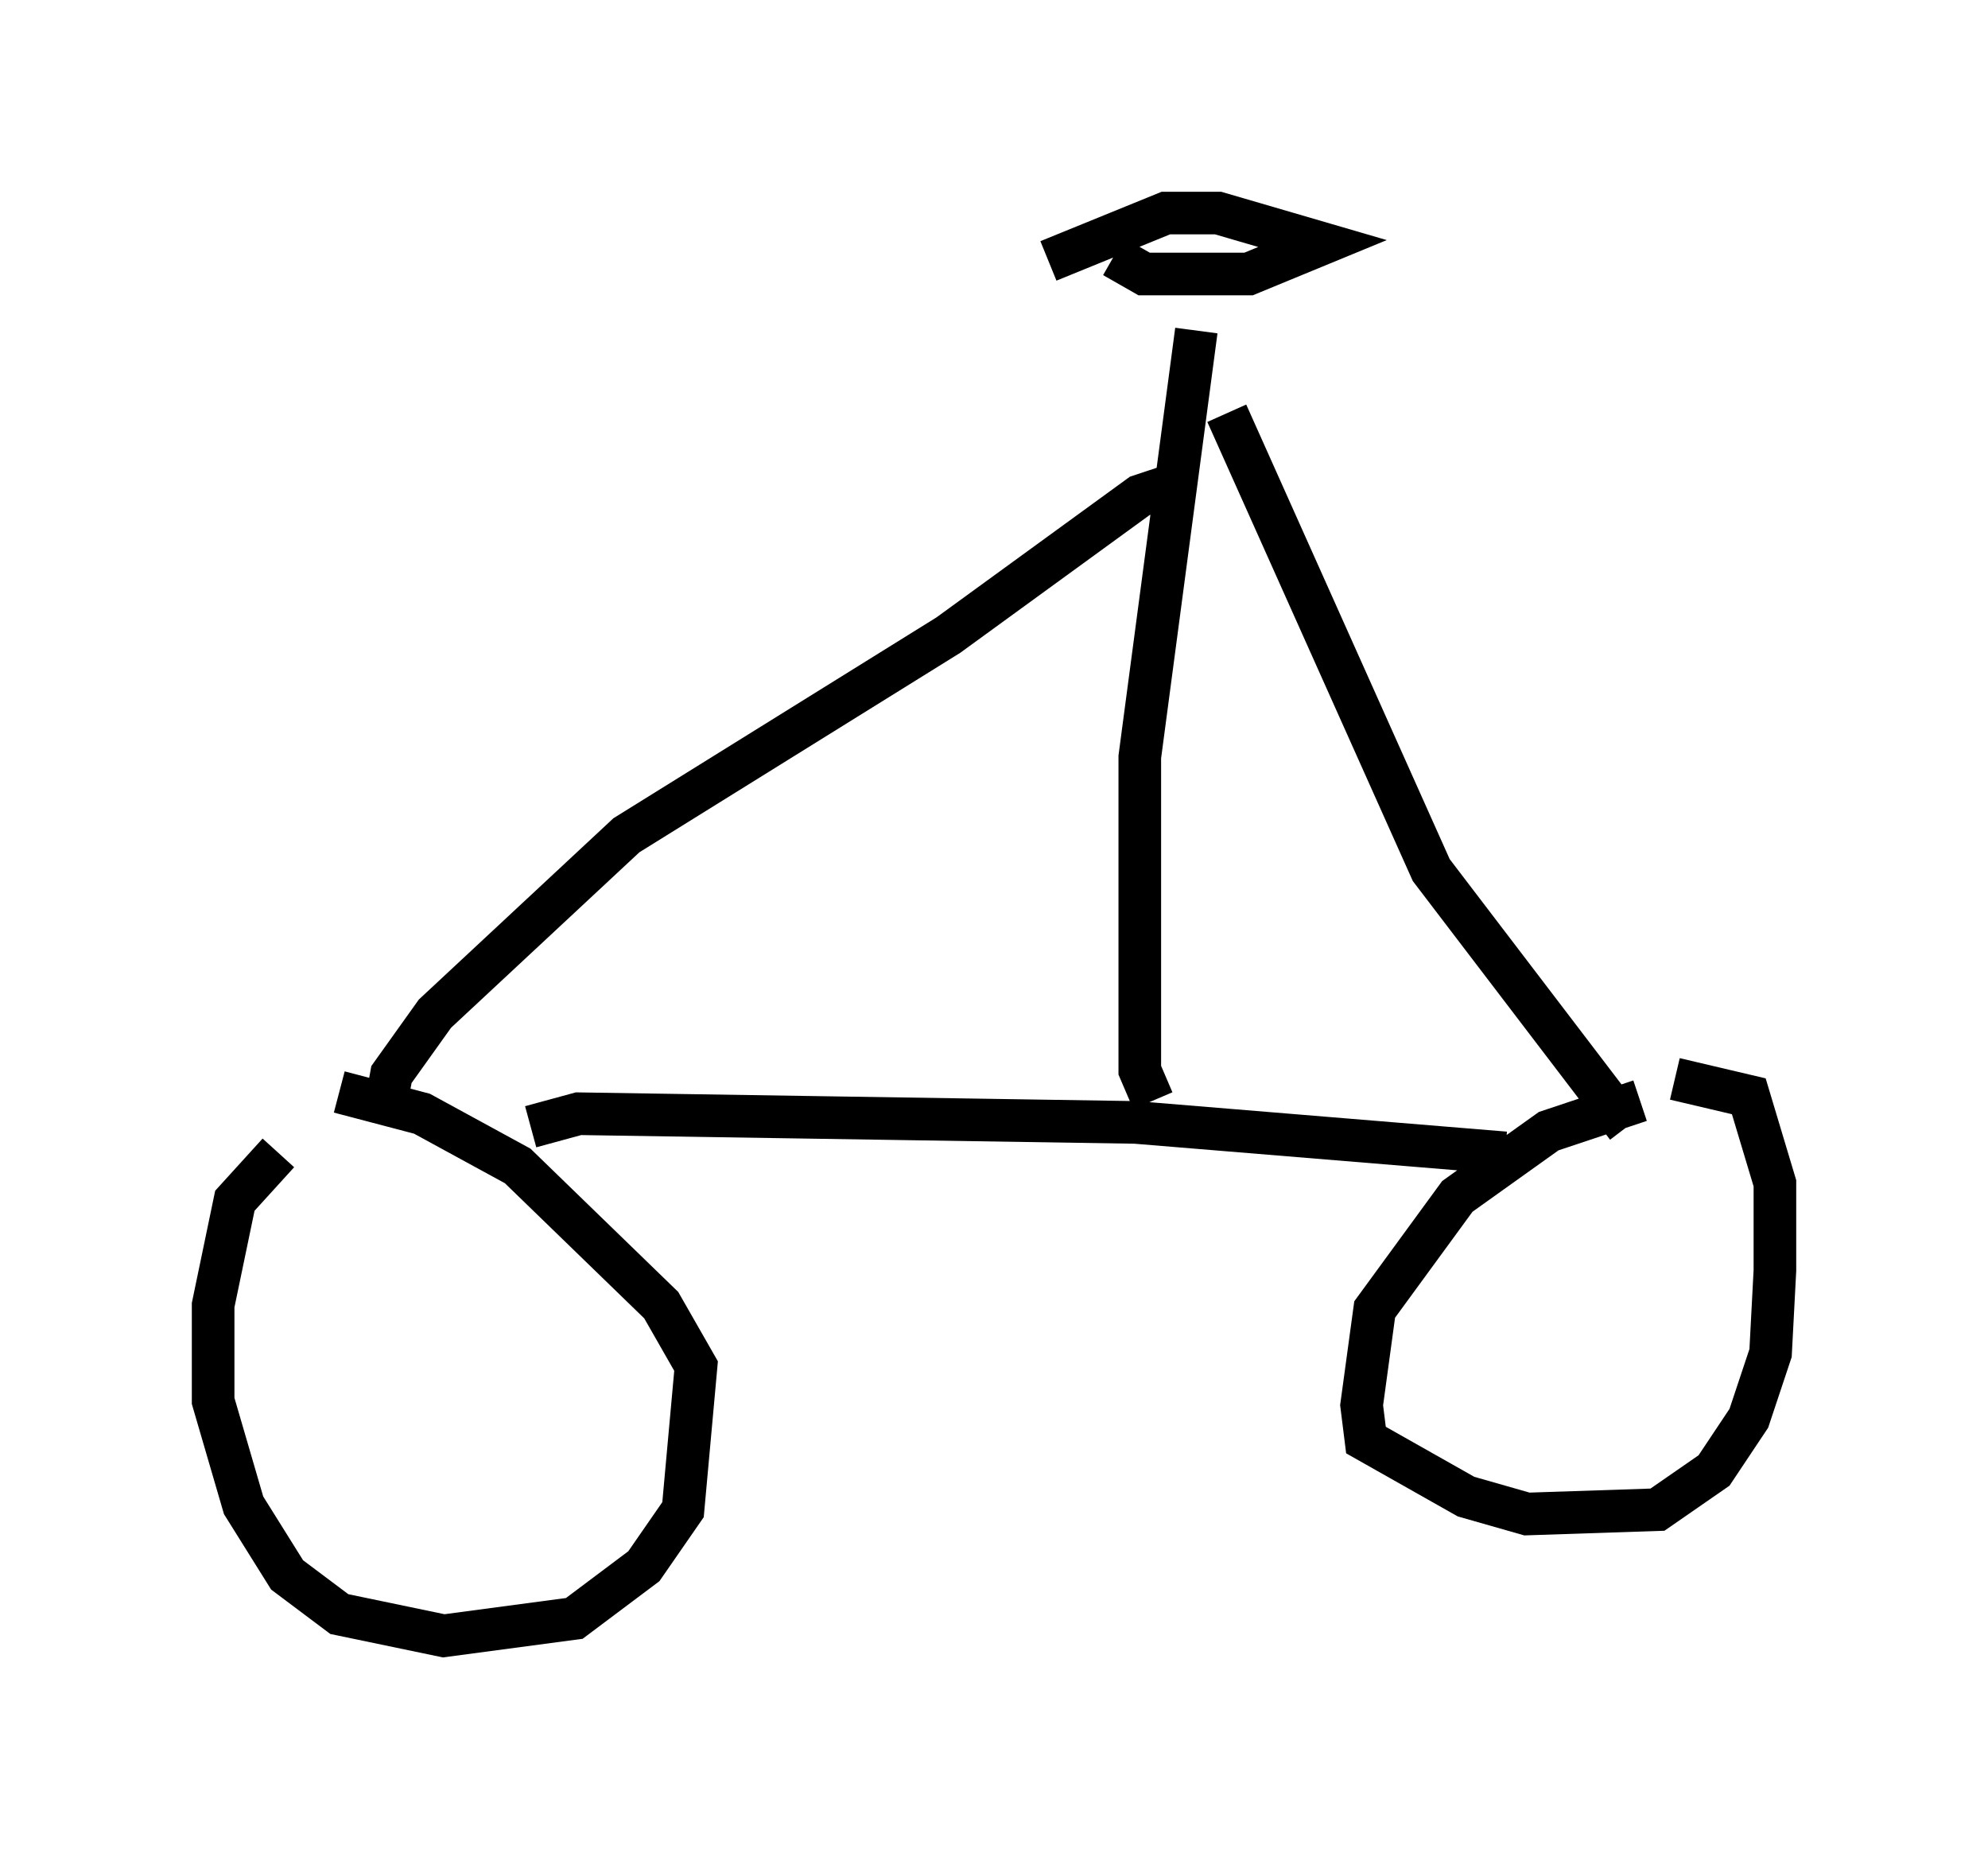 <?xml version="1.0" encoding="utf-8" ?>
<svg baseProfile="full" height="43.382" version="1.1" width="46.648" xmlns="http://www.w3.org/2000/svg" xmlns:ev="http://www.w3.org/2001/xml-events" xmlns:xlink="http://www.w3.org/1999/xlink"><defs /><rect fill="white" height="43.382" width="46.648" x="0" y="0" /><path d="M8.063, 26.744 m-1.531, 0.306 l-1.021, 1.123 -0.51, 2.45 l0.0, 2.246 0.715, 2.45 l1.021, 1.633 1.225, 0.919 l2.45, 0.51 3.063, -0.408 l1.633, -1.225 0.919, -1.327 l0.306, -3.369 -0.817, -1.429 l-3.369, -3.267 -2.246, -1.225 l-1.94, -0.51 m30.523, 0.204 l-2.144, 0.715 -2.144, 1.531 l-1.94, 2.654 -0.306, 2.246 l0.102, 0.817 2.348, 1.327 l1.429, 0.408 3.063, -0.102 l1.327, -0.919 0.817, -1.225 l0.51, -1.531 0.102, -1.94 l0.0, -2.042 -0.613, -2.042 l-1.735, -0.408 m-26.848, 1.123 l1.123, -0.306 13.067, 0.204 l8.677, 0.715 m-26.338, -0.715 l0.204, -1.123 1.021, -1.429 l4.492, -4.185 7.554, -4.696 l4.492, -3.267 0.919, -0.306 m1.123, -1.633 l4.798, 10.719 4.594, 6.023 m-11.127, -0.613 l-0.306, -0.715 0.0, -7.35 l1.327, -10.004 m-1.94, -1.735 l0.715, 0.408 2.45, 0.0 l1.735, -0.715 -2.45, -0.715 l-1.225, 0.0 -2.756, 1.123 " fill="none" stroke="black" stroke-width="1" /></svg>
